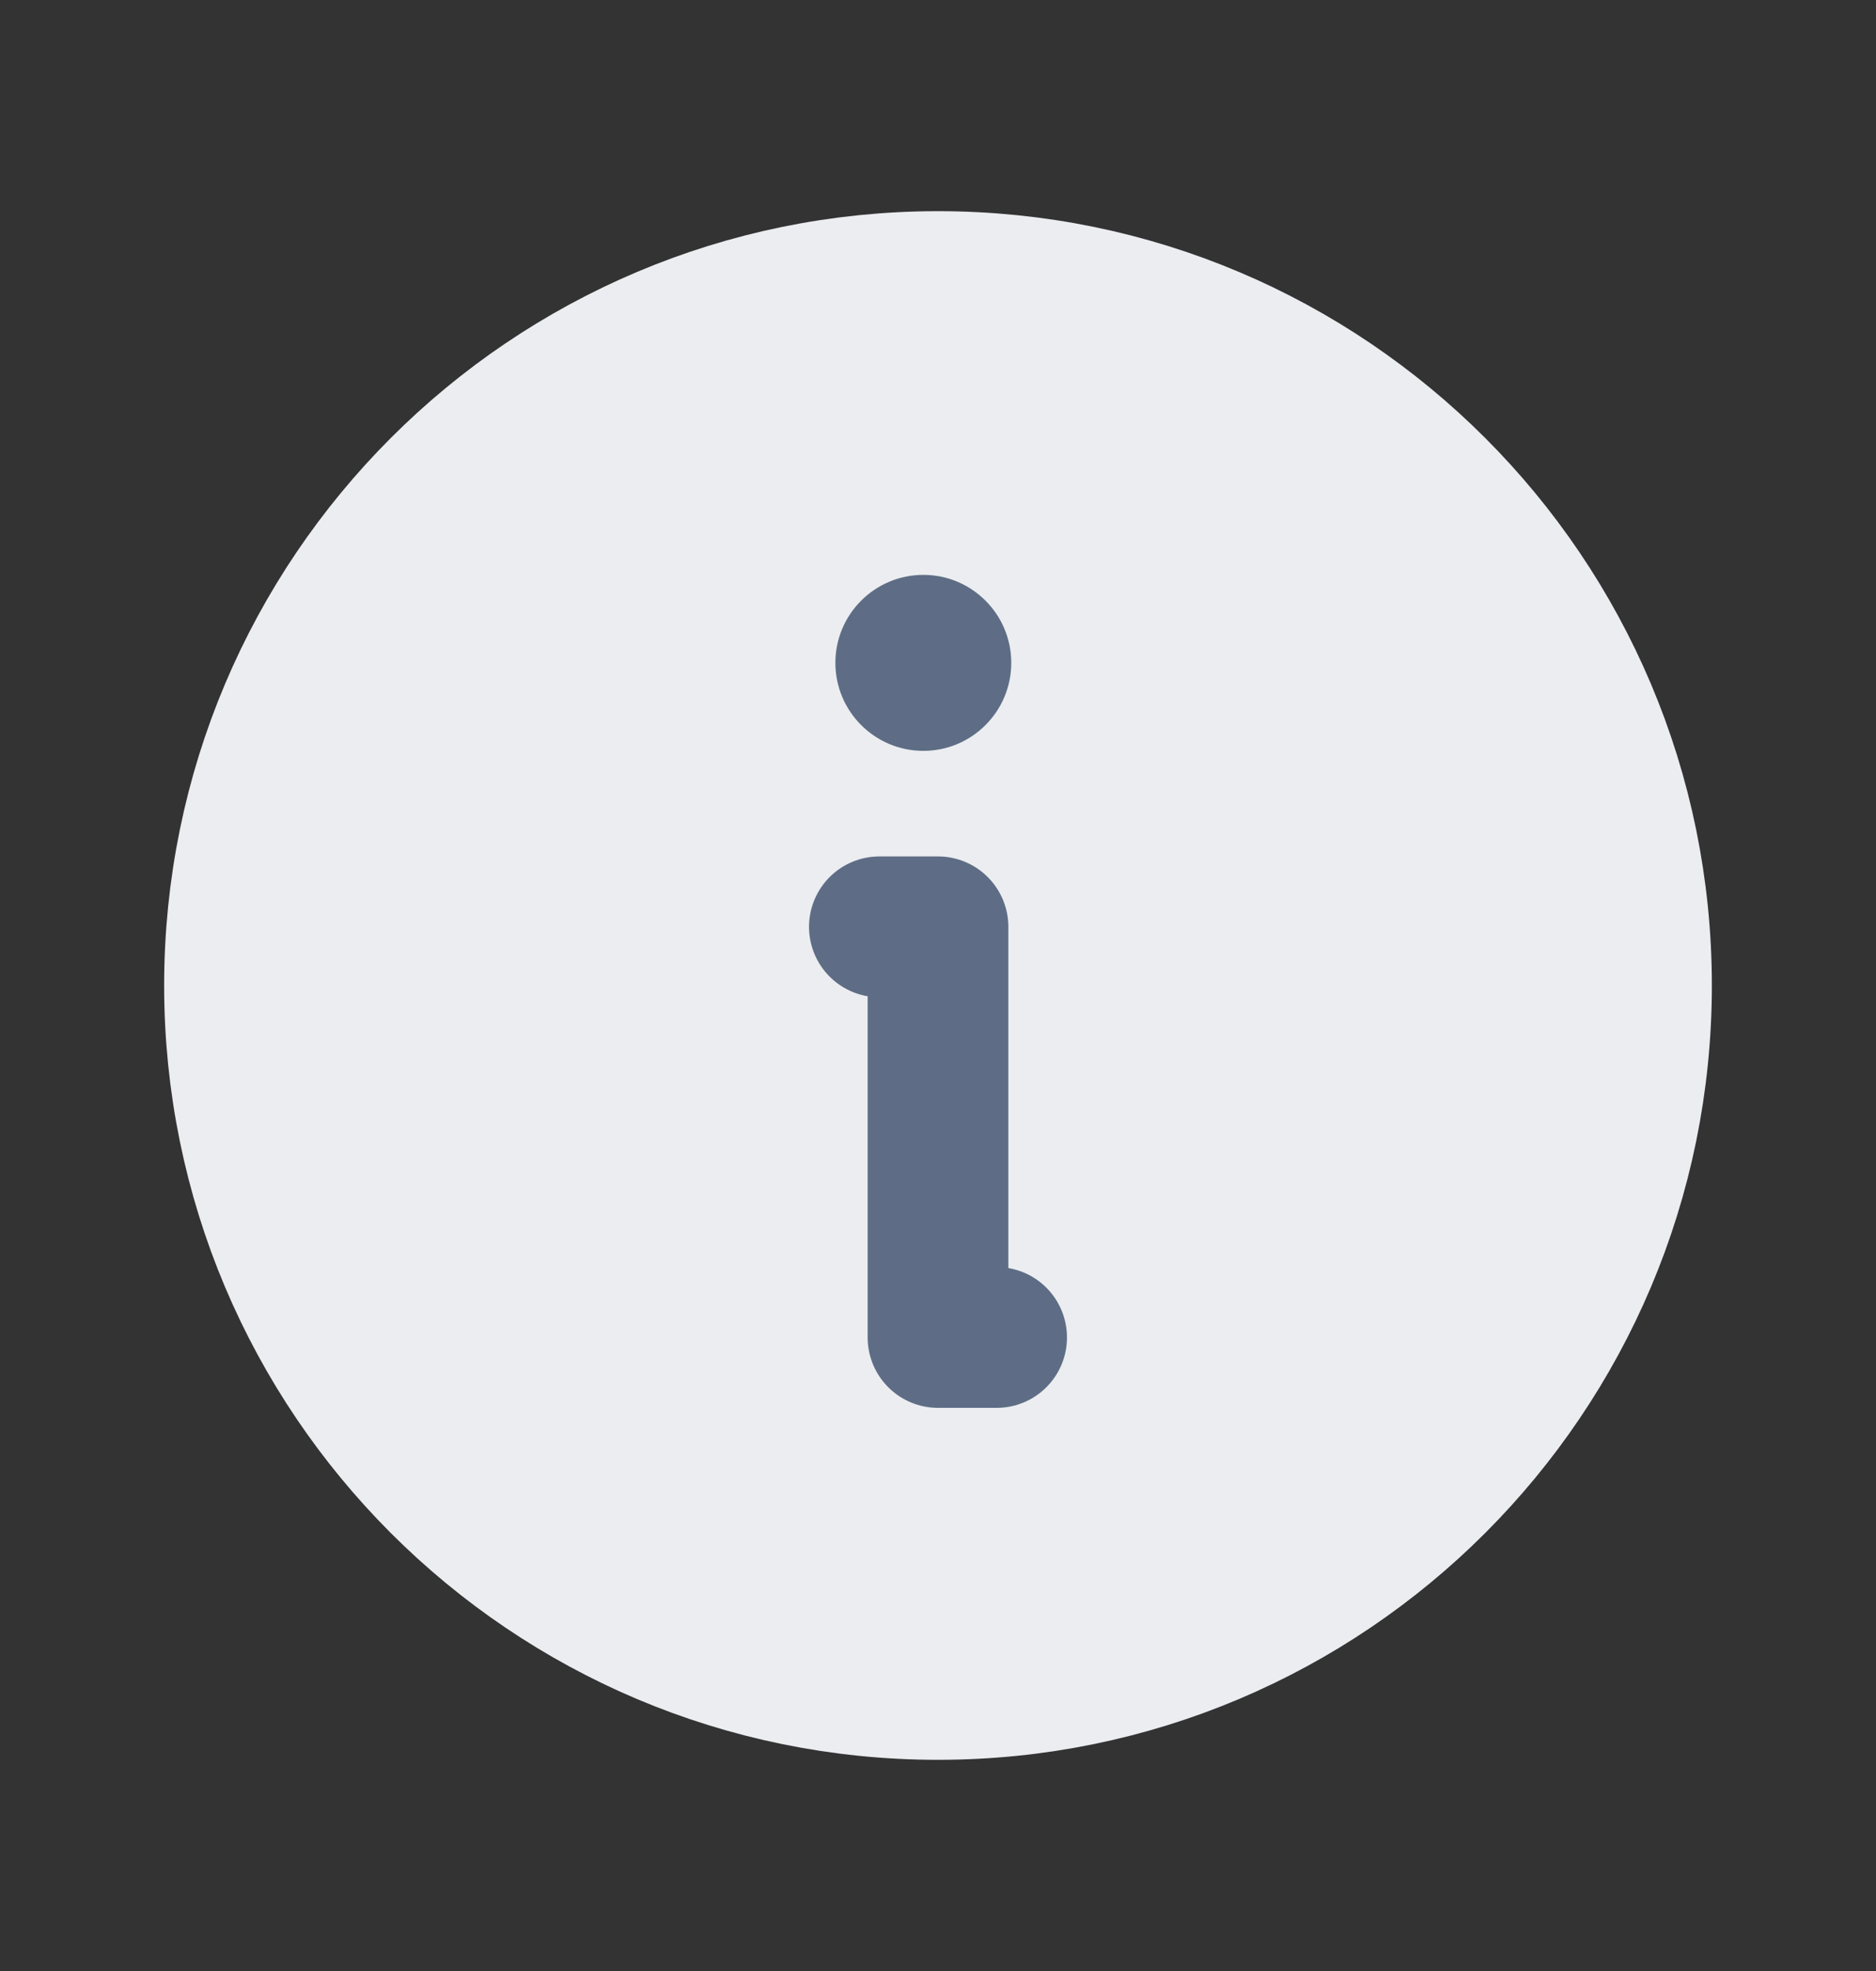 <svg width="20" height="21" viewBox="0 0 20 21" fill="none" xmlns="http://www.w3.org/2000/svg">
<rect x="0" y="0" width="20" height="21" fill="#333333" stroke="none"/>
<path d="M10 18C14.142 18 17.5 14.642 17.5 10.5C17.5 6.358 14.142 3 10 3C5.858 3 2.5 6.358 2.5 10.5C2.5 14.642 5.858 18 10 18Z" fill="#EBEDF0" stroke="#EBEDF0" stroke-width="1.5" stroke-linecap="round" stroke-linejoin="round"/>
<path d="M9.375 9.875H10V14.25H10.625" stroke="#5E6D85" stroke-width="1.5" stroke-linecap="round" stroke-linejoin="round"/>
<path d="M9.844 8C10.361 8 10.781 7.58 10.781 7.062C10.781 6.545 10.361 6.125 9.844 6.125C9.326 6.125 8.906 6.545 8.906 7.062C8.906 7.58 9.326 8 9.844 8Z" fill="#5E6D85"/>
</svg>
